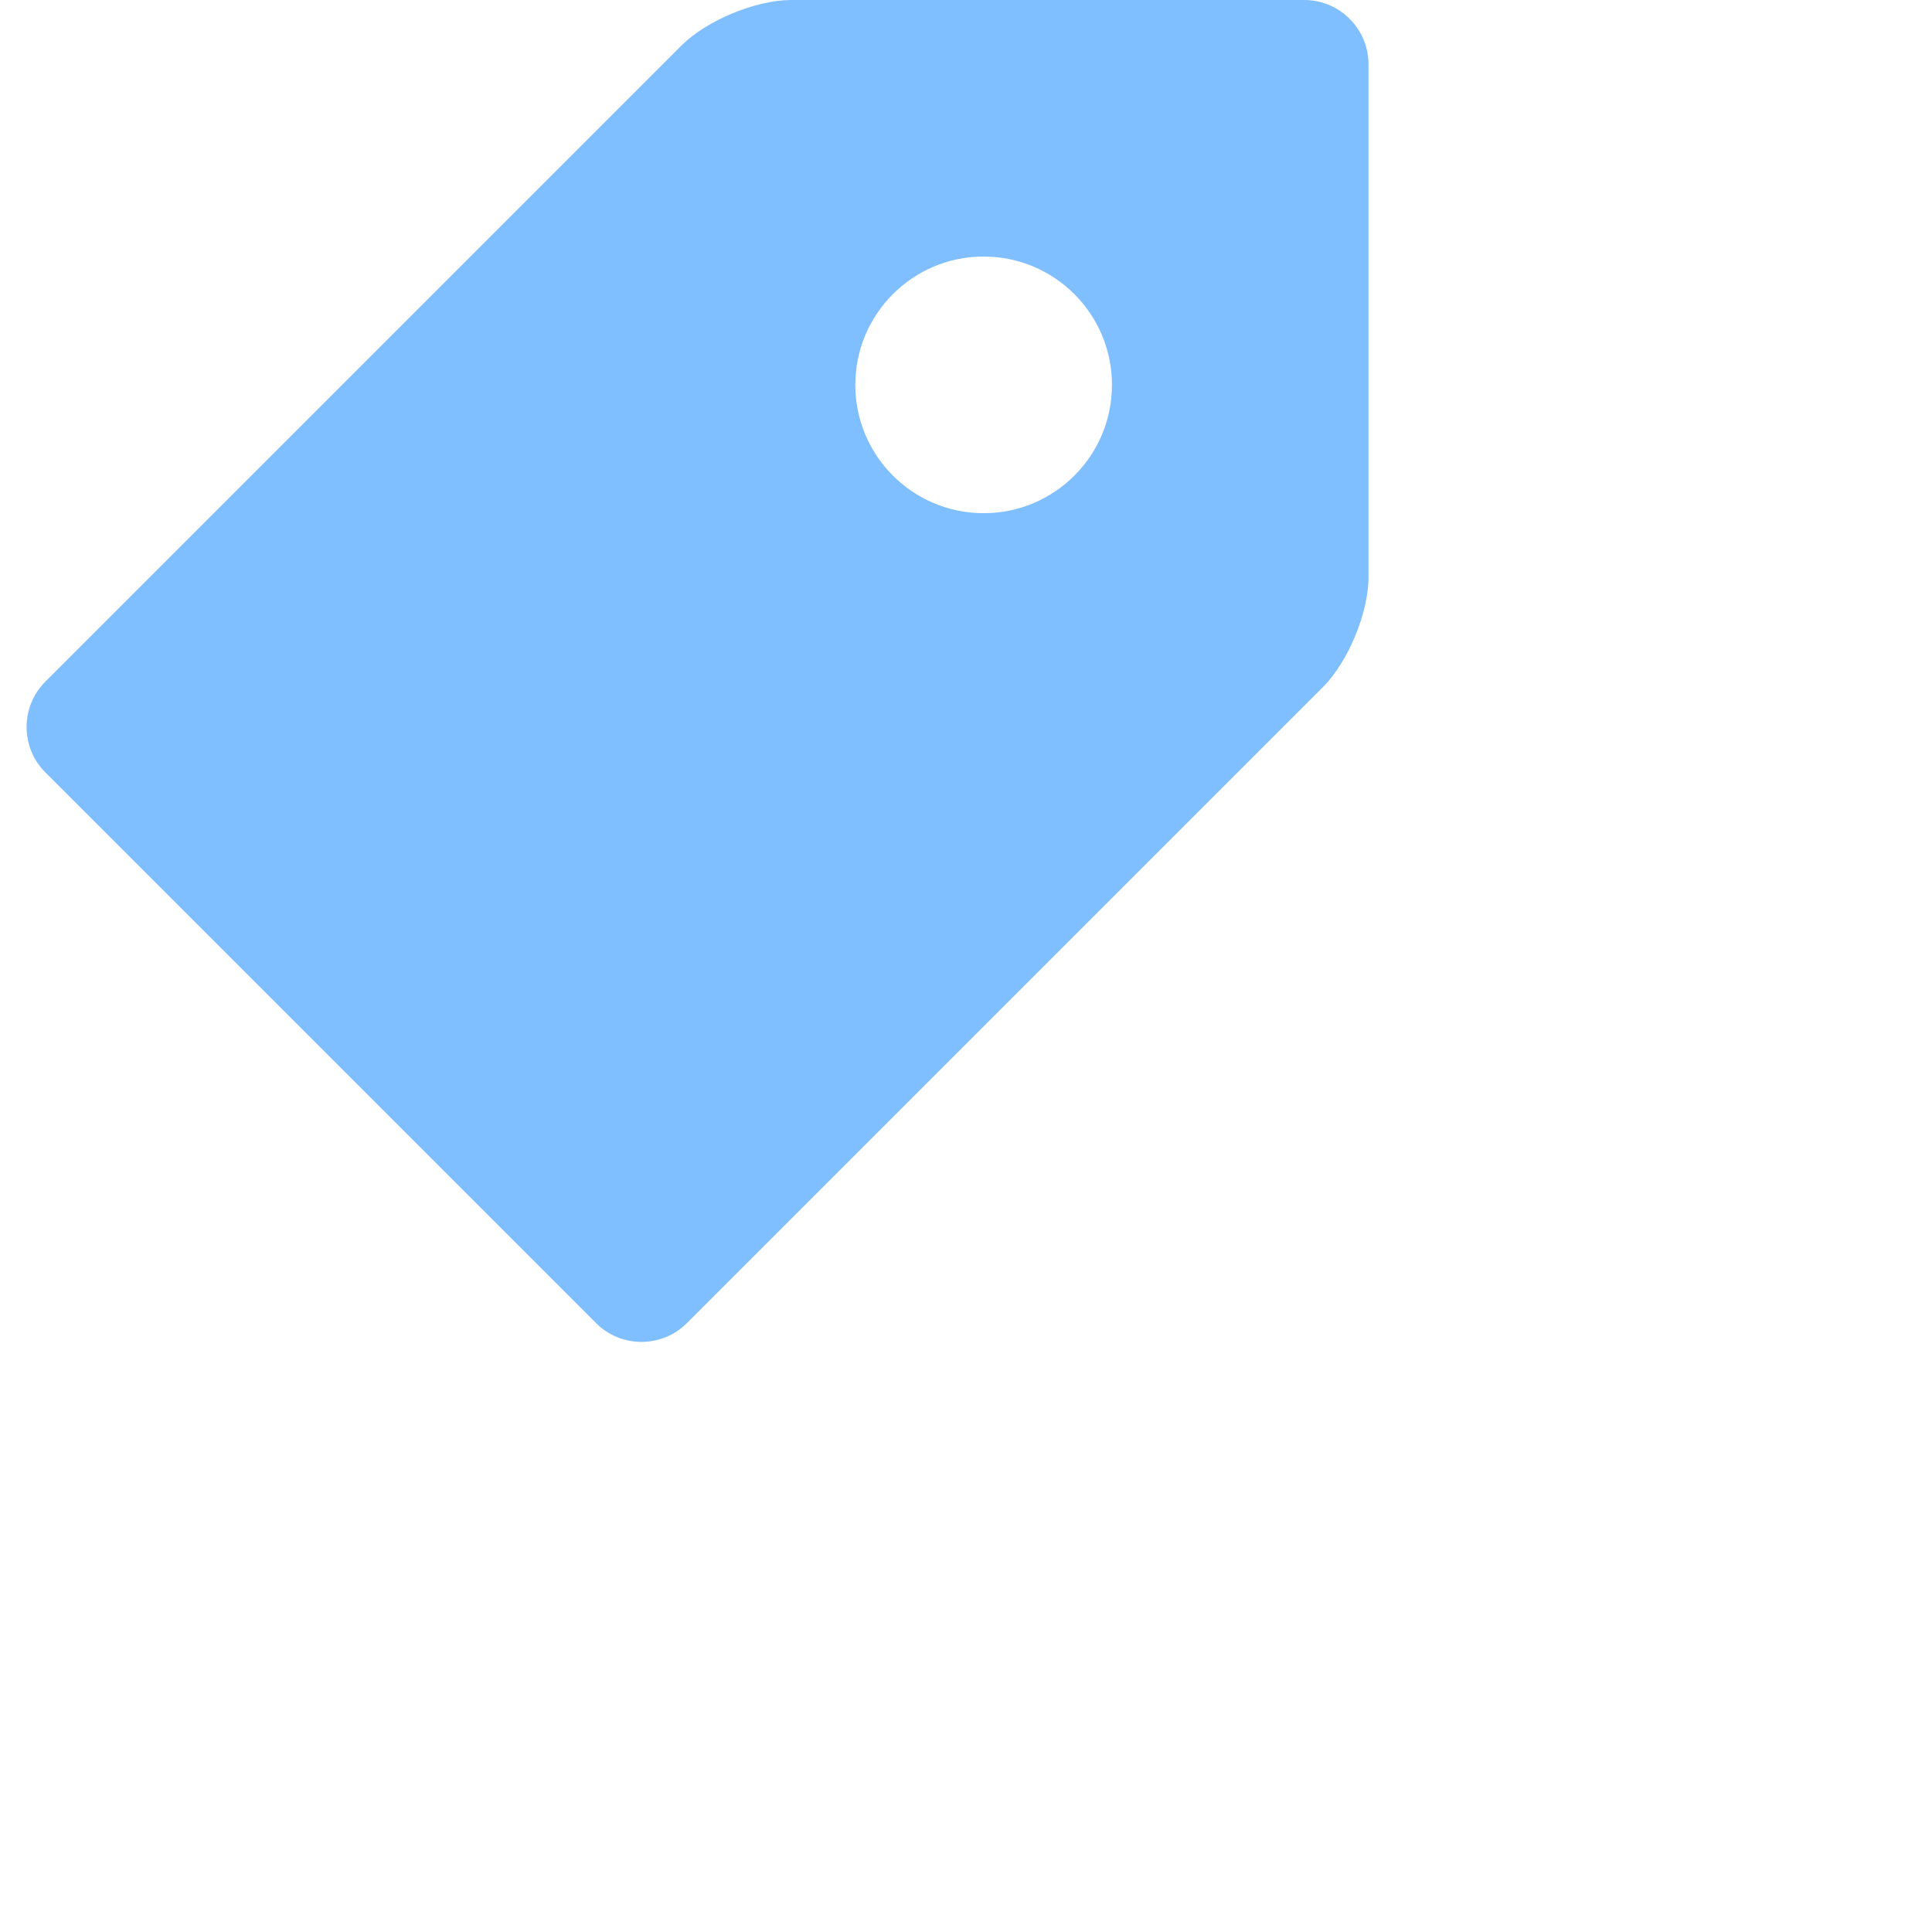 
<svg xmlns="http://www.w3.org/2000/svg" width="48" height="48" viewBox="0 0 48 48">
    <path fill="rgb(128, 191, 255)" d="M32.406 0h-12.75c-0.877 0-2.101 0.507-2.721 1.127l-15.809 15.809c-0.62 0.62-0.62 1.634 0 2.254l13.684 13.684c0.62 0.62 1.634 0.62 2.254 0l15.809-15.809c0.62-0.62 1.127-1.844 1.127-2.721v-12.75c0-0.877-0.717-1.594-1.594-1.594zM24.438 12.75c-1.76 0-3.188-1.427-3.188-3.188s1.427-3.188 3.188-3.188 3.188 1.427 3.188 3.188-1.427 3.188-3.188 3.188z"/>
</svg>